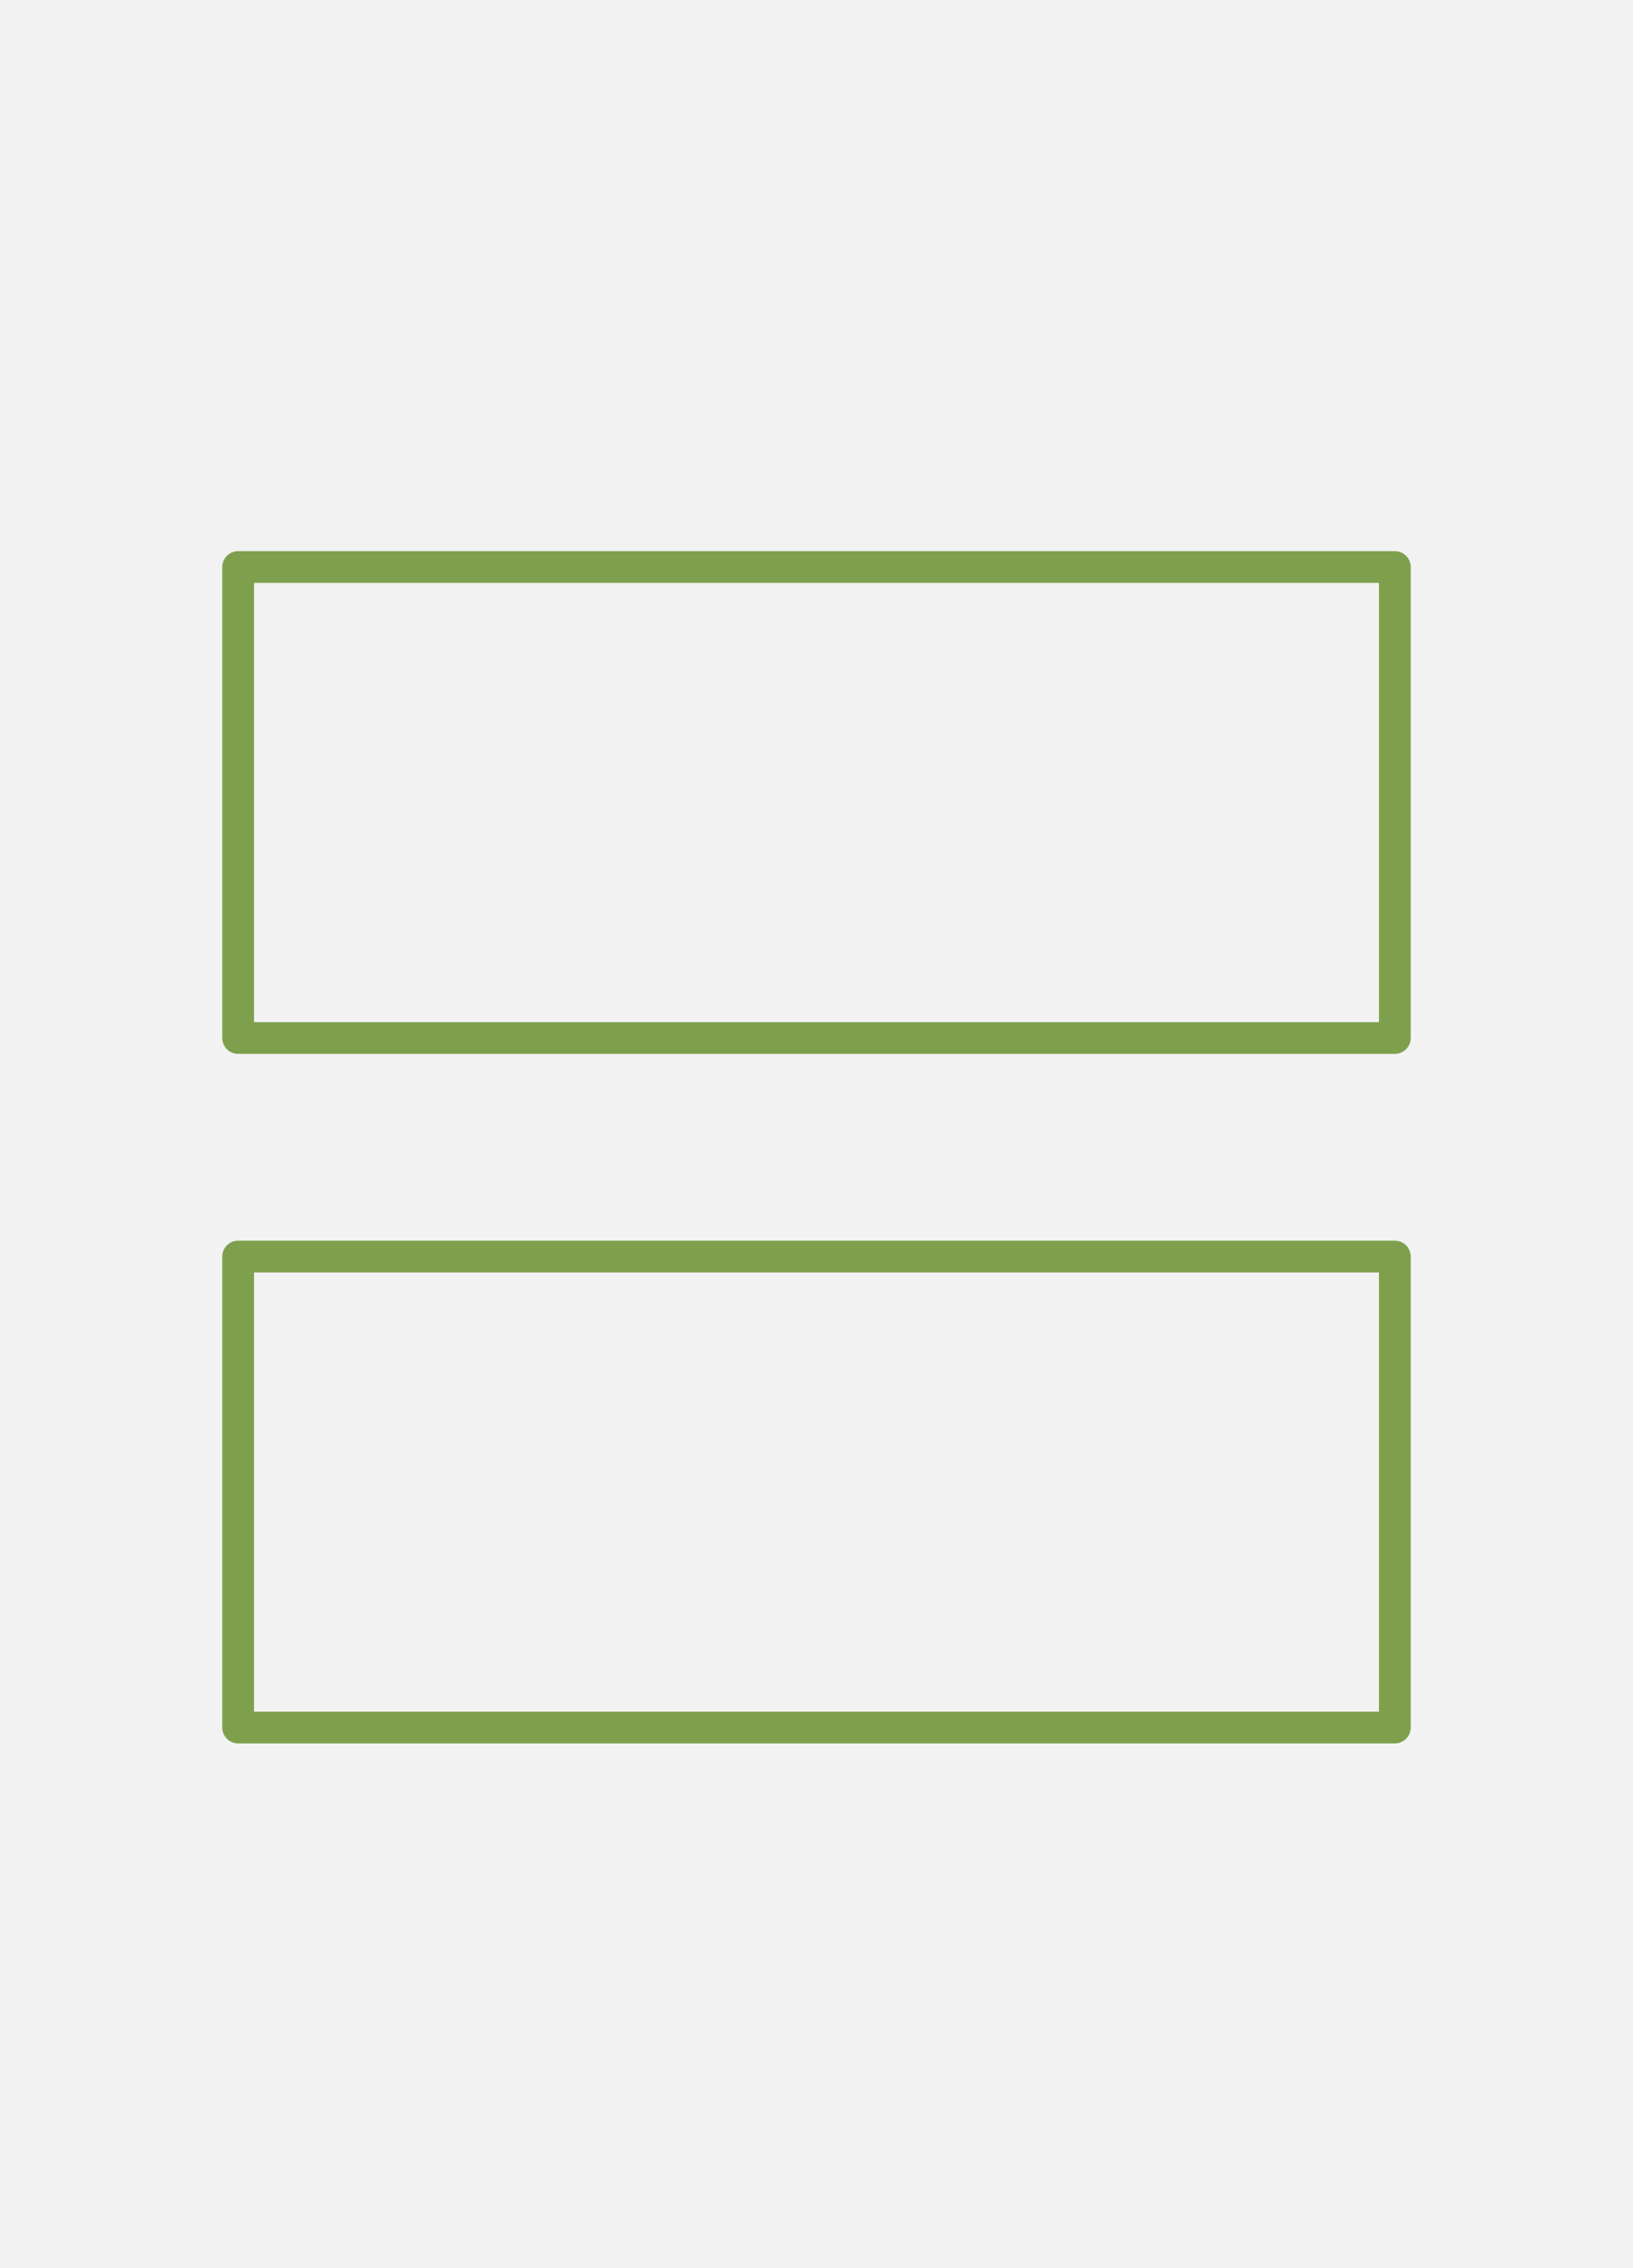 <?xml version="1.0" encoding="UTF-8" standalone="no"?>
<!-- Generator: Gravit.io -->
<svg xmlns="http://www.w3.org/2000/svg" xmlns:xlink="http://www.w3.org/1999/xlink" style="isolation:isolate" viewBox="0 0 360 500" width="360pt" height="500pt"><rect x="0" y="0" width="360" height="500" fill="#333333" stroke="none"/><defs><clipPath id="_clipPath_pgzfDoW0a0o9aJ8PJ72MNLYcclmOGZyT"><rect width="360" height="500"/></clipPath></defs><g clip-path="url(#_clipPath_pgzfDoW0a0o9aJ8PJ72MNLYcclmOGZyT)"><rect width="360" height="500" style="fill:rgb(242,242,242)"/><rect x="52.5" y="125" width="255" height="103.824" transform="matrix(1,0,0,1,0,0)" fill="rgb(242,242,242)" vector-effect="non-scaling-stroke" stroke-width="7" stroke="rgb(126,160,77)" stroke-linejoin="round" stroke-linecap="butt" stroke-miterlimit="2"/><rect x="52.5" y="277" width="255" height="103.824" transform="matrix(1,0,0,1,0,0)" fill="rgb(242,242,242)" vector-effect="non-scaling-stroke" stroke-width="7" stroke="rgb(126,160,77)" stroke-linejoin="round" stroke-linecap="butt" stroke-miterlimit="2"/></g></svg>